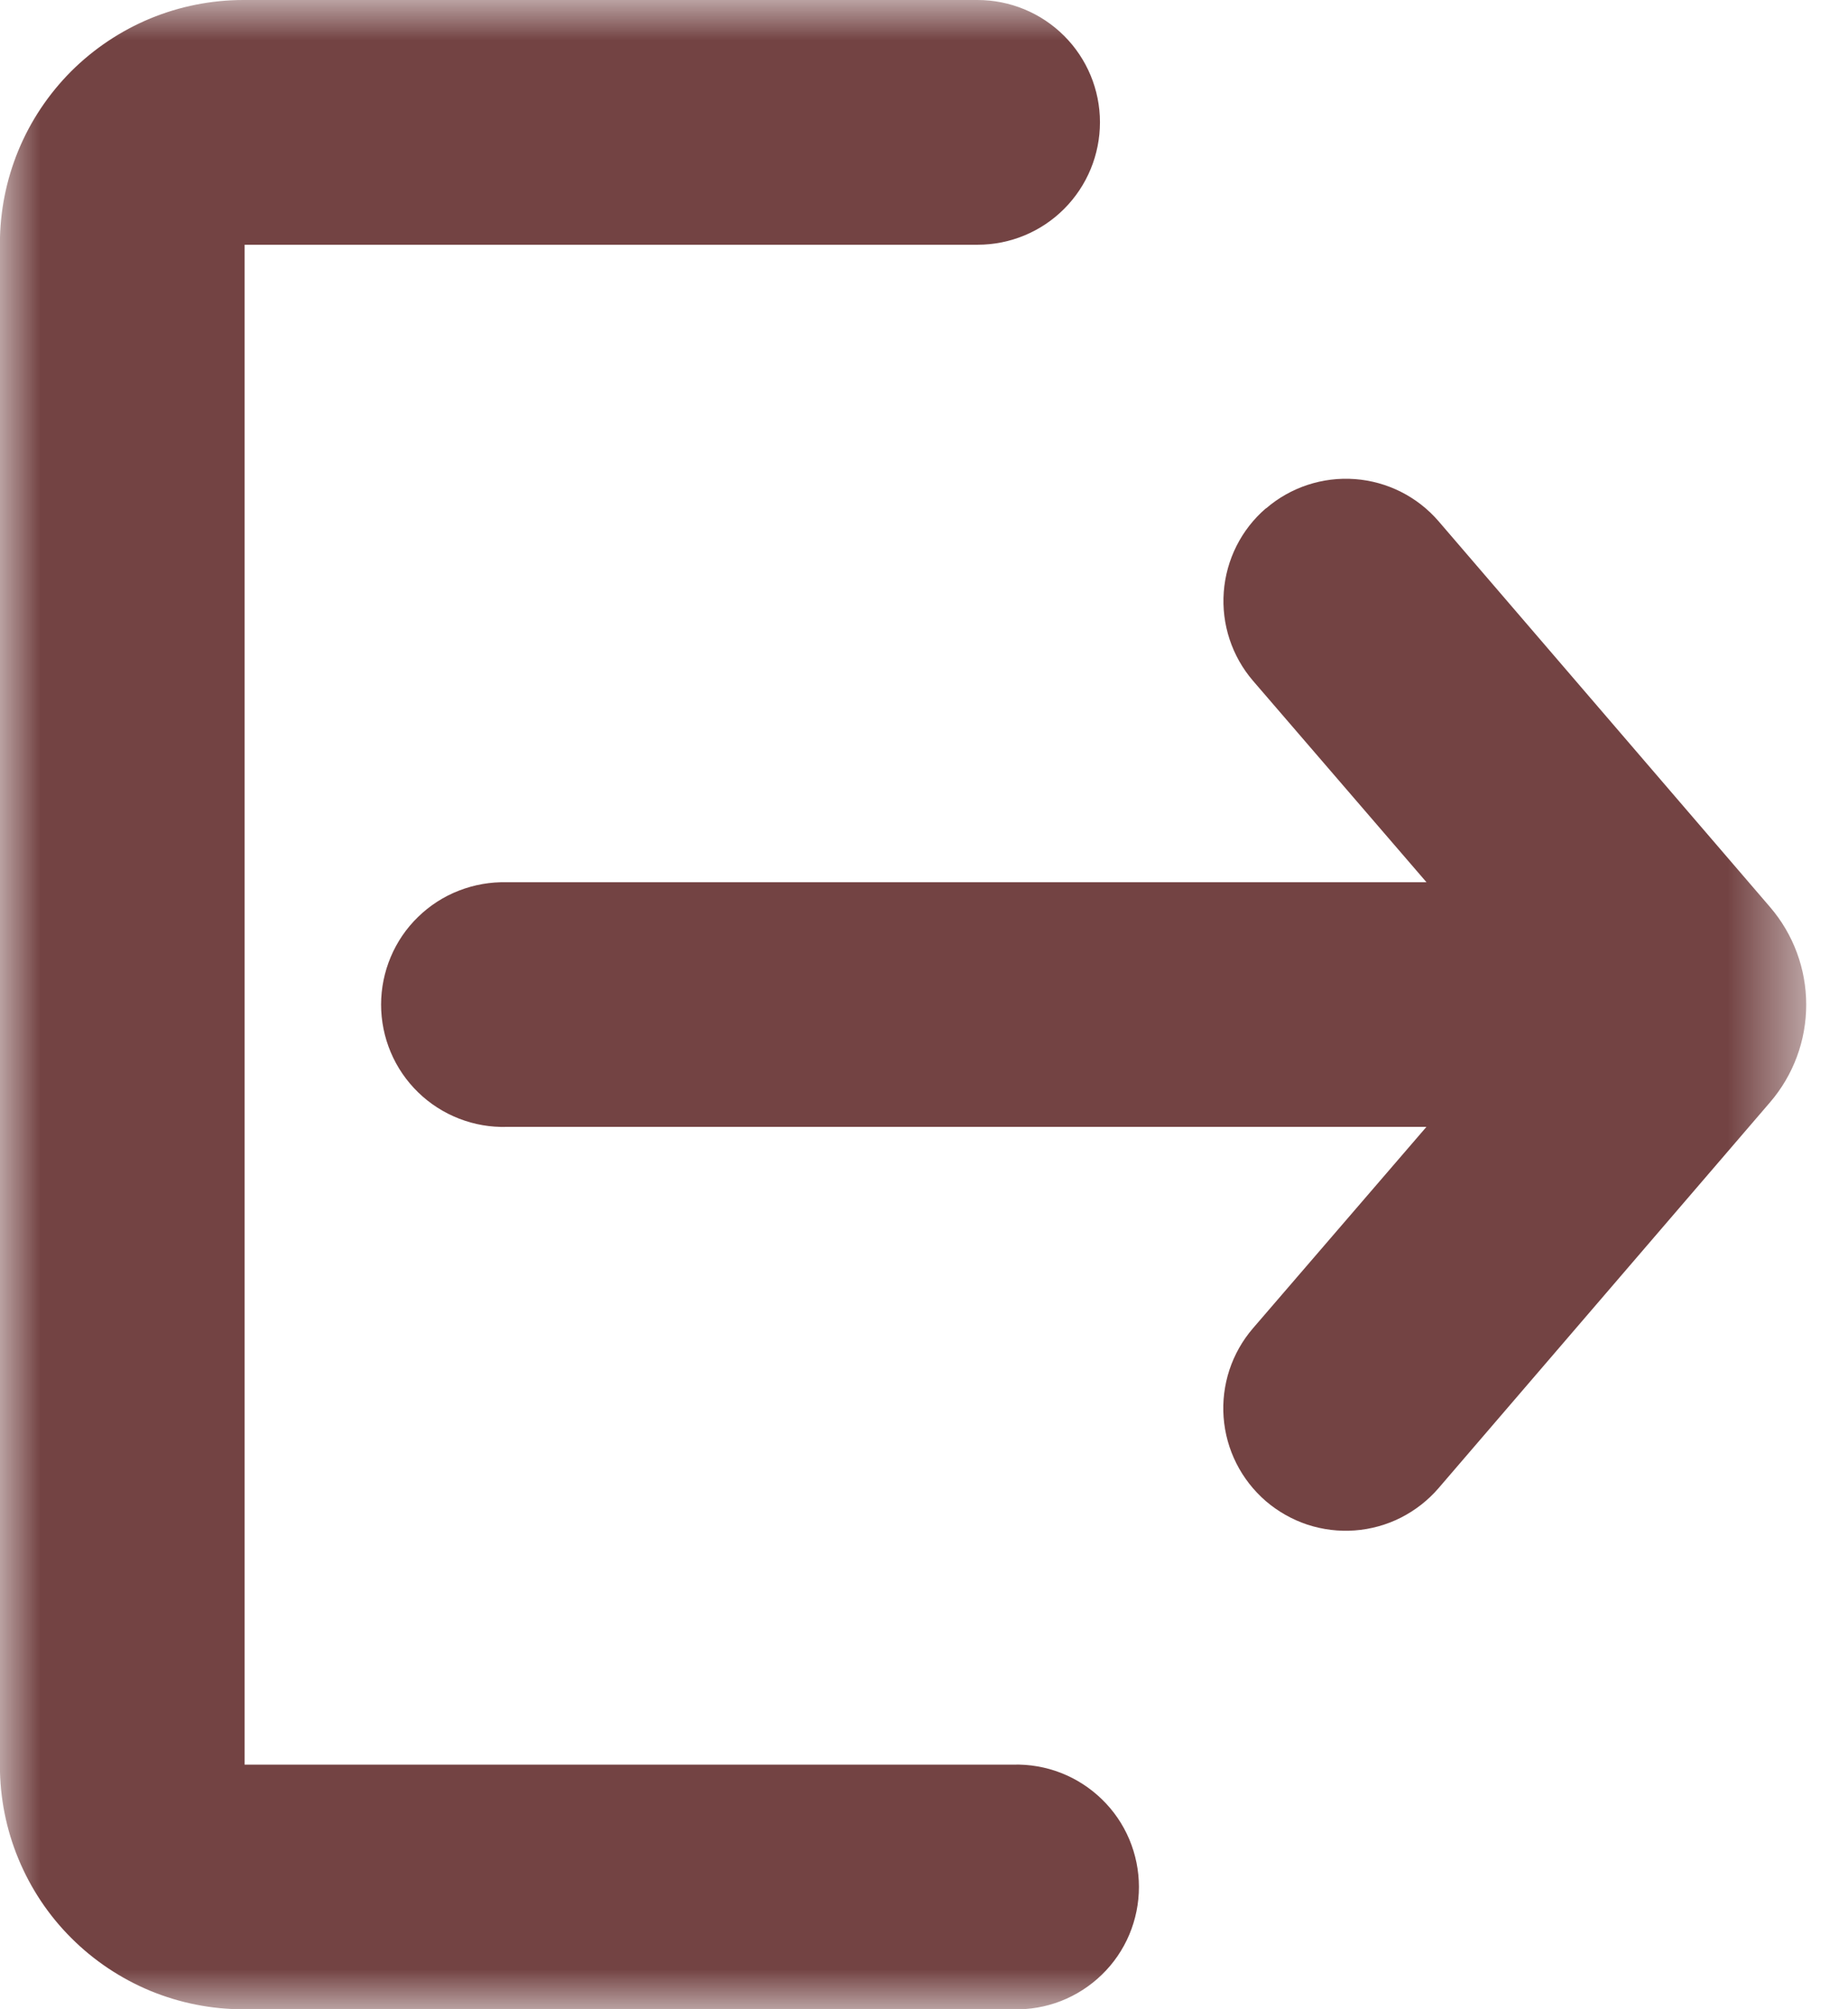 <svg width="23" height="25" viewBox="0 0 23 25" fill="none" xmlns="http://www.w3.org/2000/svg">
<g clip-path="url(#clip0_36_856)">
<mask id="mask0_36_856" style="mask-type:luminance" maskUnits="userSpaceOnUse" x="0" y="0" width="23" height="25">
<path d="M22.486 0H0V25H22.486V0Z" fill="white"/>
</mask>
<g mask="url(#mask0_36_856)">
<path d="M3.03 25H12.609C12.812 25.006 13.015 24.971 13.205 24.897C13.394 24.823 13.567 24.712 13.713 24.57C13.86 24.428 13.976 24.258 14.055 24.071C14.134 23.883 14.175 23.682 14.175 23.478C14.175 23.274 14.134 23.073 14.055 22.885C13.976 22.698 13.86 22.528 13.713 22.386C13.567 22.244 13.394 22.133 13.205 22.059C13.015 21.985 12.812 21.95 12.609 21.956H3.044V3.045H12.169C12.573 3.045 12.96 2.884 13.245 2.598C13.53 2.312 13.69 1.925 13.69 1.521C13.69 1.117 13.529 0.73 13.243 0.445C12.957 0.16 12.57 -0 12.166 5.13876e-07H3.03C2.632 -0 2.238 0.078 1.87 0.23C1.502 0.383 1.168 0.606 0.886 0.887C0.605 1.169 0.381 1.503 0.229 1.871C0.077 2.239 -0.001 2.633 -0.001 3.031V21.97C-0.001 22.368 0.077 22.762 0.23 23.13C0.382 23.497 0.605 23.832 0.887 24.113C1.168 24.394 1.502 24.617 1.87 24.77C2.238 24.922 2.632 25 3.03 25Z" fill="#734343"/>
<path d="M15.755 6.325C15.449 6.588 15.261 6.963 15.231 7.365C15.201 7.767 15.332 8.165 15.595 8.471L17.754 10.977H6.309C6.105 10.972 5.903 11.007 5.713 11.081C5.523 11.154 5.35 11.266 5.204 11.408C5.058 11.549 4.942 11.719 4.863 11.907C4.784 12.094 4.743 12.296 4.743 12.499C4.743 12.703 4.784 12.905 4.863 13.092C4.942 13.28 5.058 13.449 5.204 13.591C5.35 13.733 5.523 13.844 5.713 13.918C5.903 13.992 6.105 14.027 6.309 14.021H17.753L15.594 16.527C15.463 16.679 15.364 16.855 15.301 17.045C15.239 17.235 15.214 17.436 15.229 17.635C15.244 17.835 15.298 18.03 15.388 18.208C15.478 18.387 15.603 18.546 15.754 18.677C15.906 18.807 16.082 18.907 16.272 18.97C16.462 19.032 16.663 19.057 16.862 19.042C17.062 19.027 17.257 18.973 17.435 18.883C17.614 18.792 17.773 18.668 17.904 18.516L22.029 13.716C22.32 13.378 22.48 12.947 22.48 12.501C22.48 12.054 22.32 11.623 22.029 11.285L17.904 6.485C17.64 6.179 17.266 5.991 16.864 5.961C16.461 5.931 16.063 6.062 15.758 6.325" fill="#734343"/>
</g>
</g>
<defs>
<clipPath id="clip0_36_856">
<rect width="22.486" height="25" fill="white"/>
</clipPath>
</defs>
</svg>
